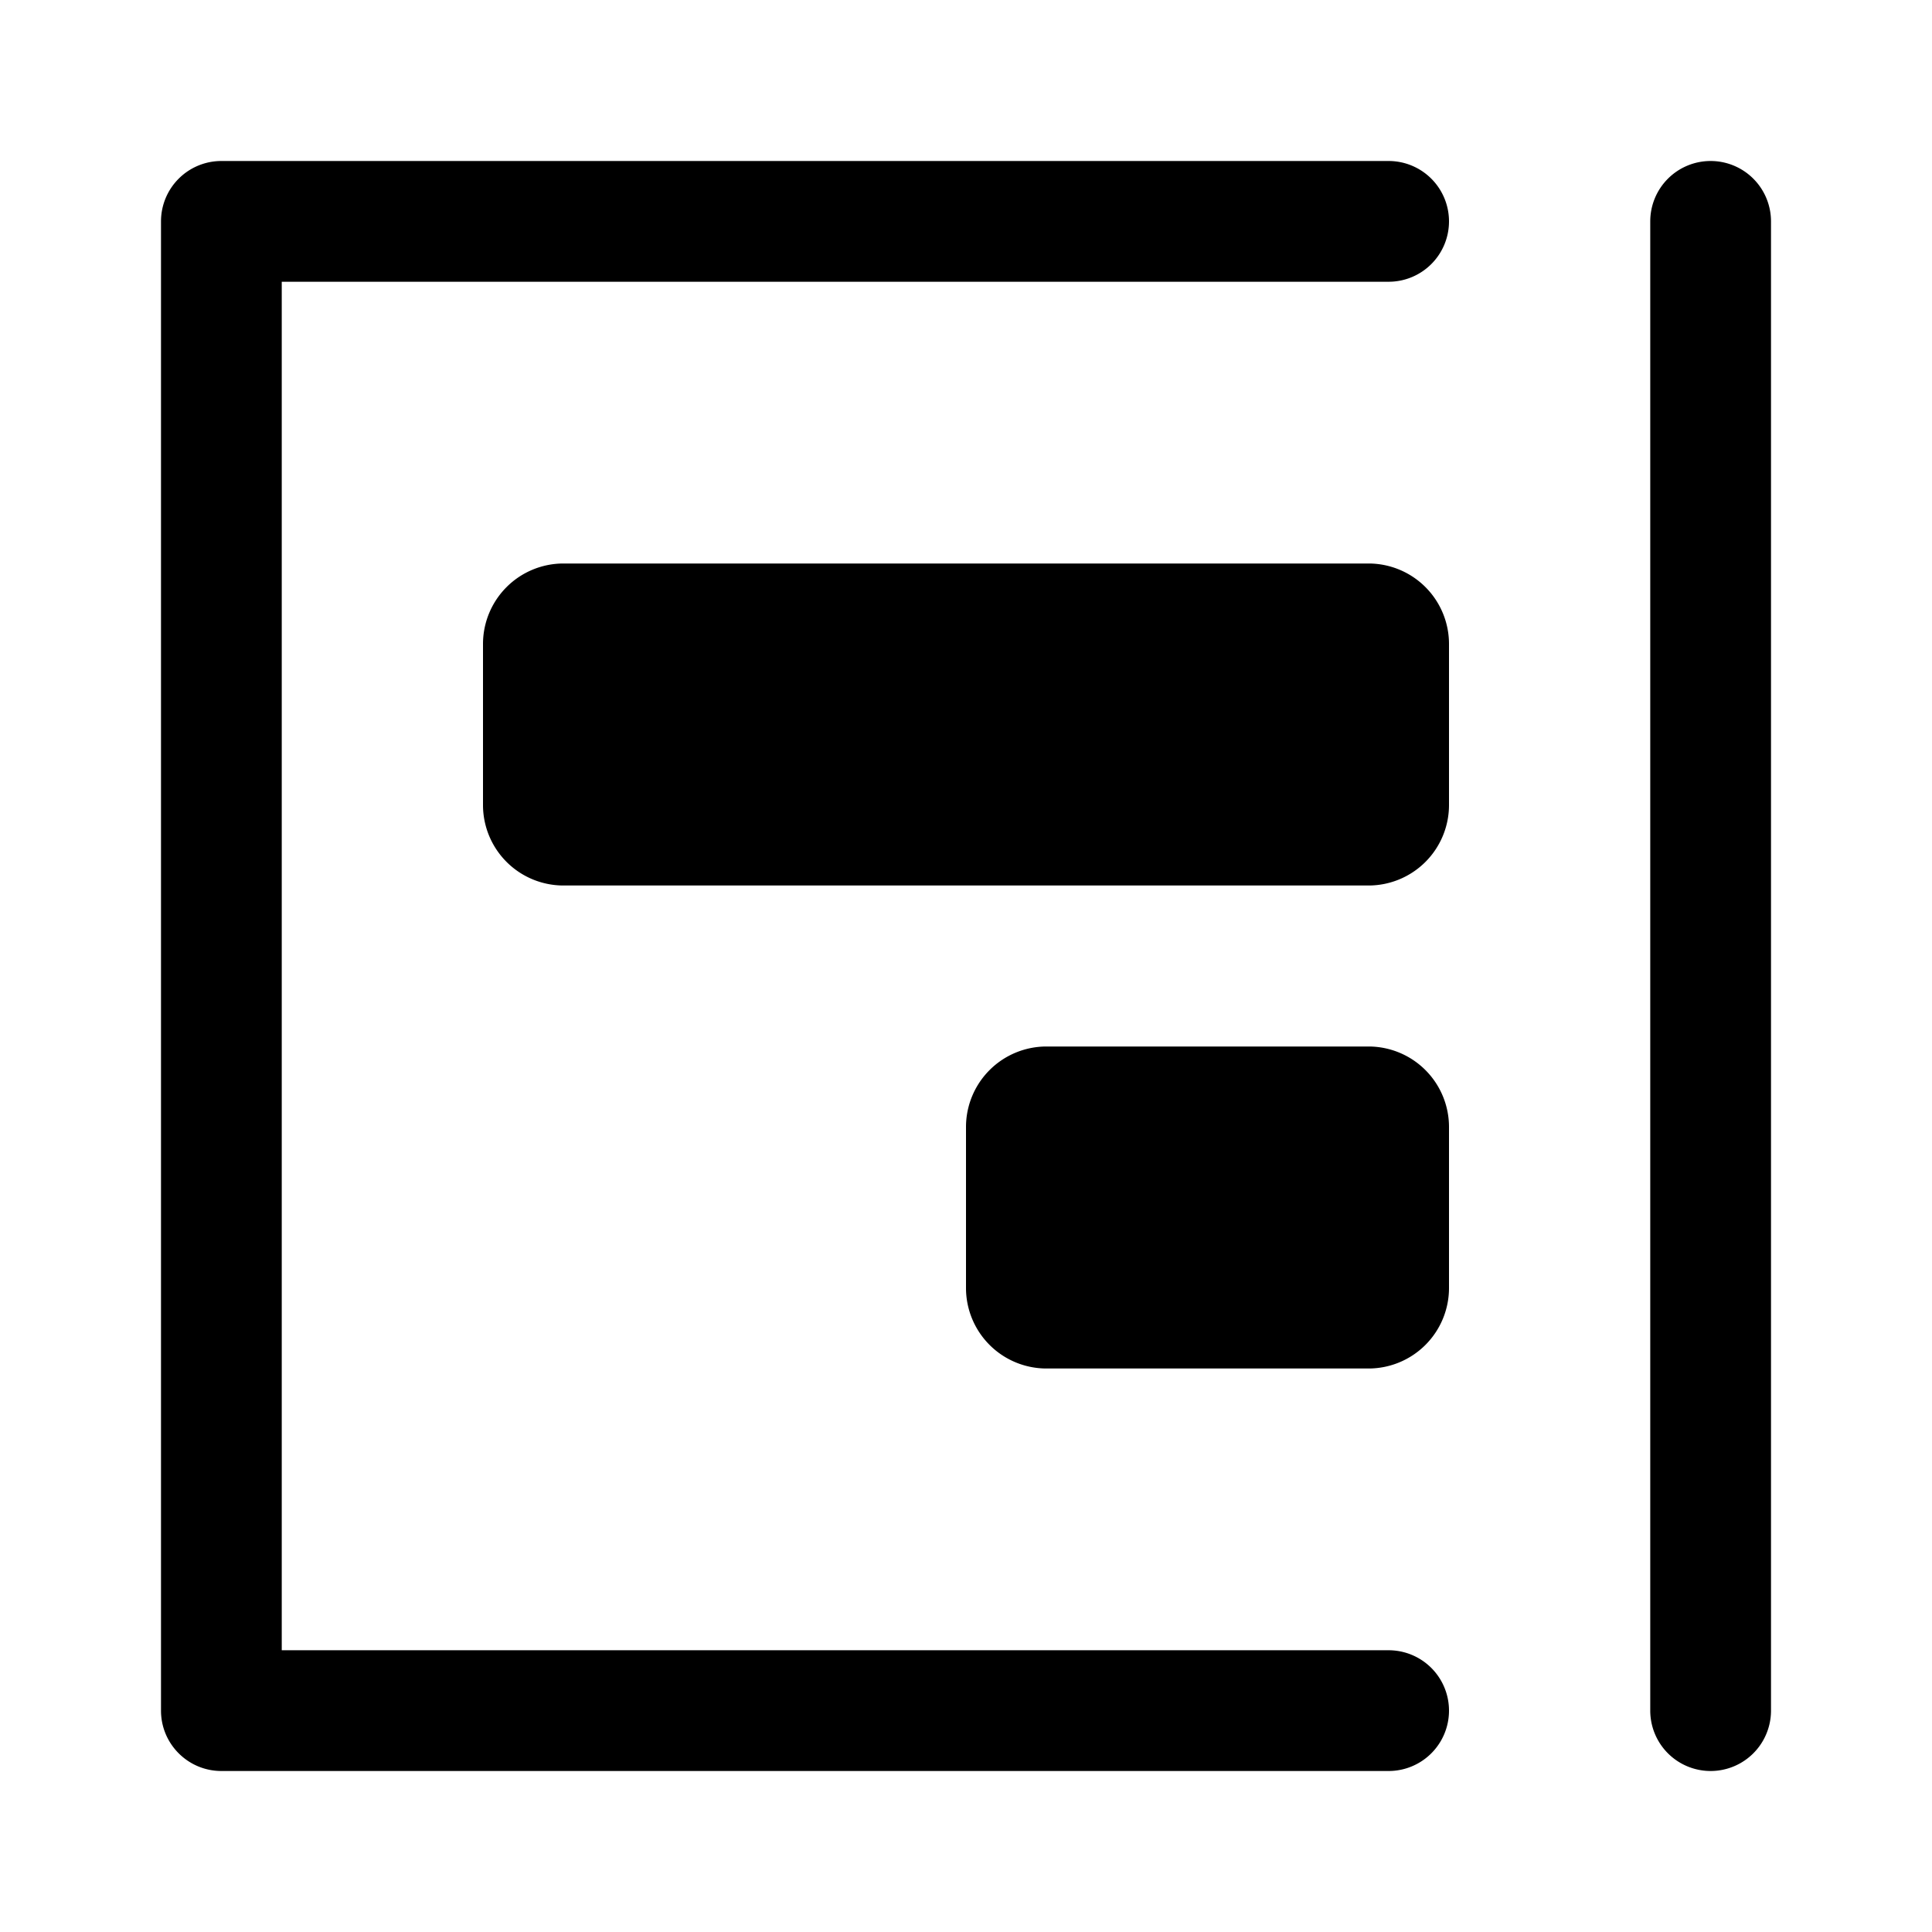 <svg xmlns="http://www.w3.org/2000/svg" width="24" height="24"><path d="M21.25 2a.75.75 0 00-.75.75v18.5a.75.75 0 001.5 0V2.75a.75.75 0 00-.75-.75zM18 8a1 1 0 00-1-1H7a1 1 0 00-1 1v2a1 1 0 001 1h10a1 1 0 001-1V8zm-1 5a1 1 0 011 1v2a1 1 0 01-1 1h-4a1 1 0 01-1-1v-2a1 1 0 011-1h4z"/><path fill-rule="evenodd" d="M18 2.75a.75.75 0 00-.75-.75H2.75a.75.75 0 00-.75.75v18.5c0 .414.336.75.75.75h14.5a.75.75 0 000-1.5H3.5v-17h13.75a.75.75 0 00.75-.75z"/></svg>